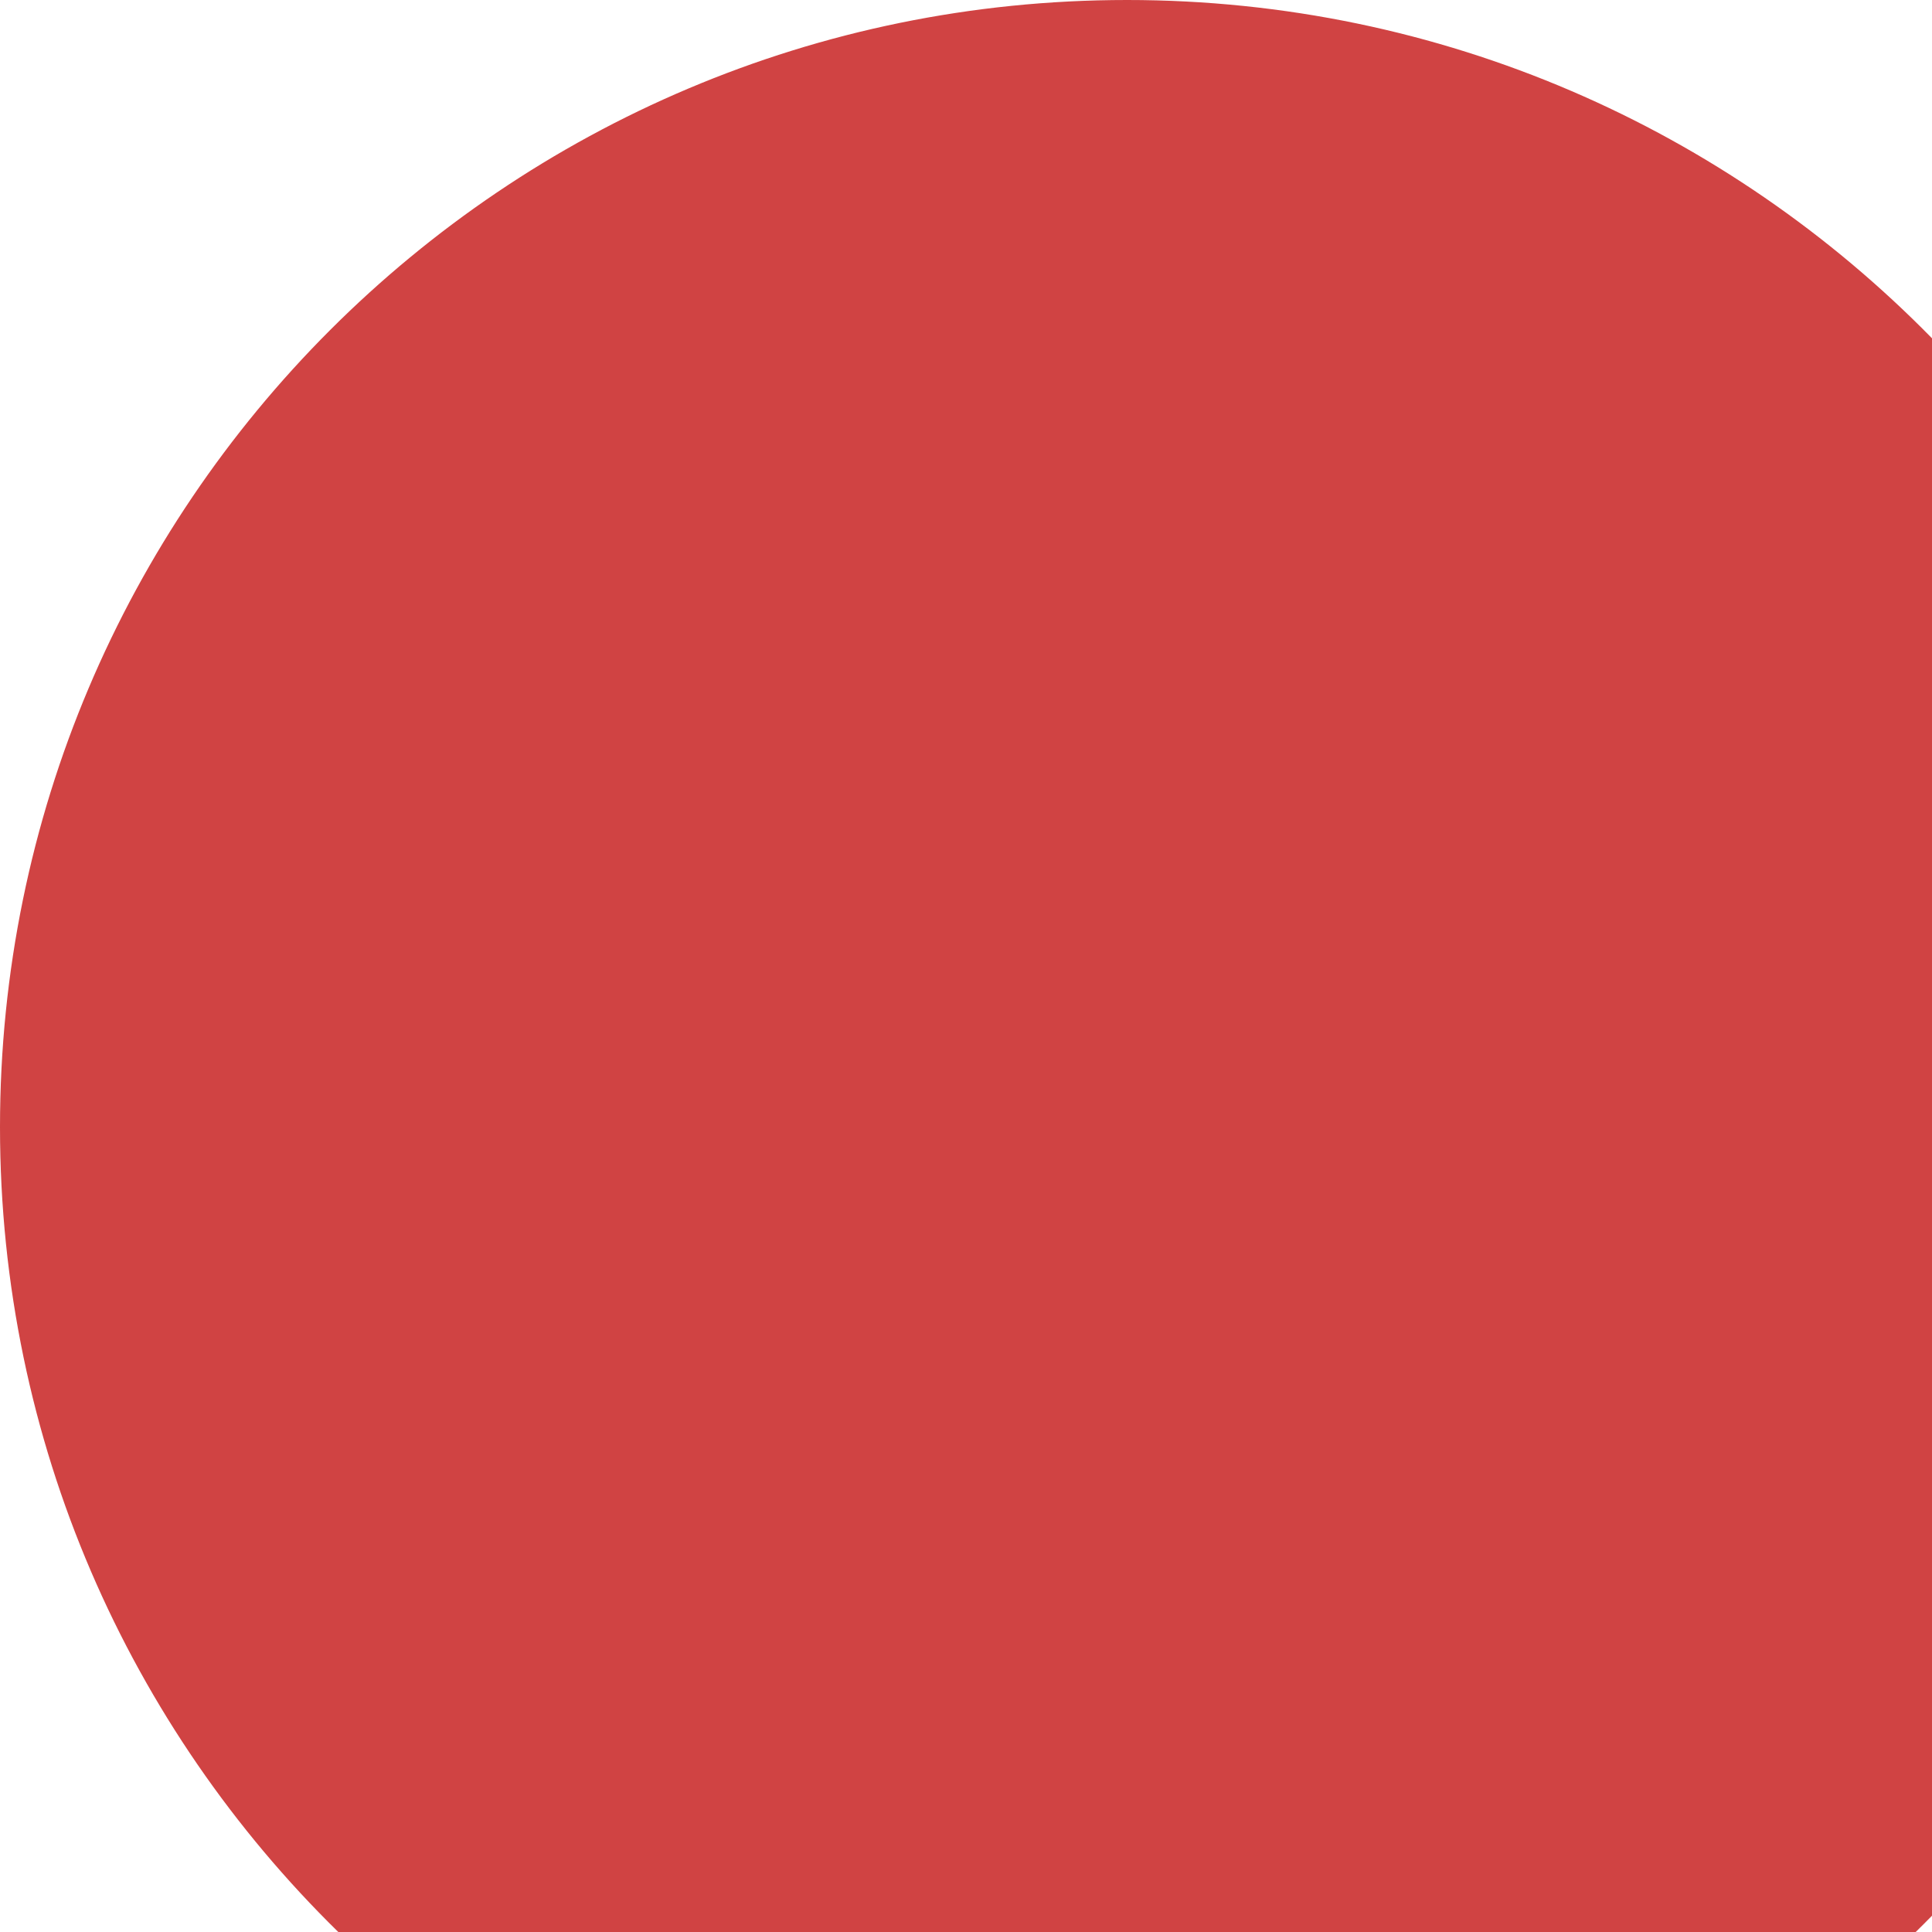 <svg width="30" height="30" viewBox="0 0 30 30" fill="none" xmlns="http://www.w3.org/2000/svg">
<path fill-rule="evenodd" clip-rule="evenodd" d="M29.747 30C29.832 29.917 29.917 29.832 30 29.747V5.253C26.824 2.011 22.397 0 17.5 0C7.835 0 0 7.835 0 17.5C0 22.397 2.011 26.824 5.253 30H29.747Z" fill="#D04343"/>
</svg>
